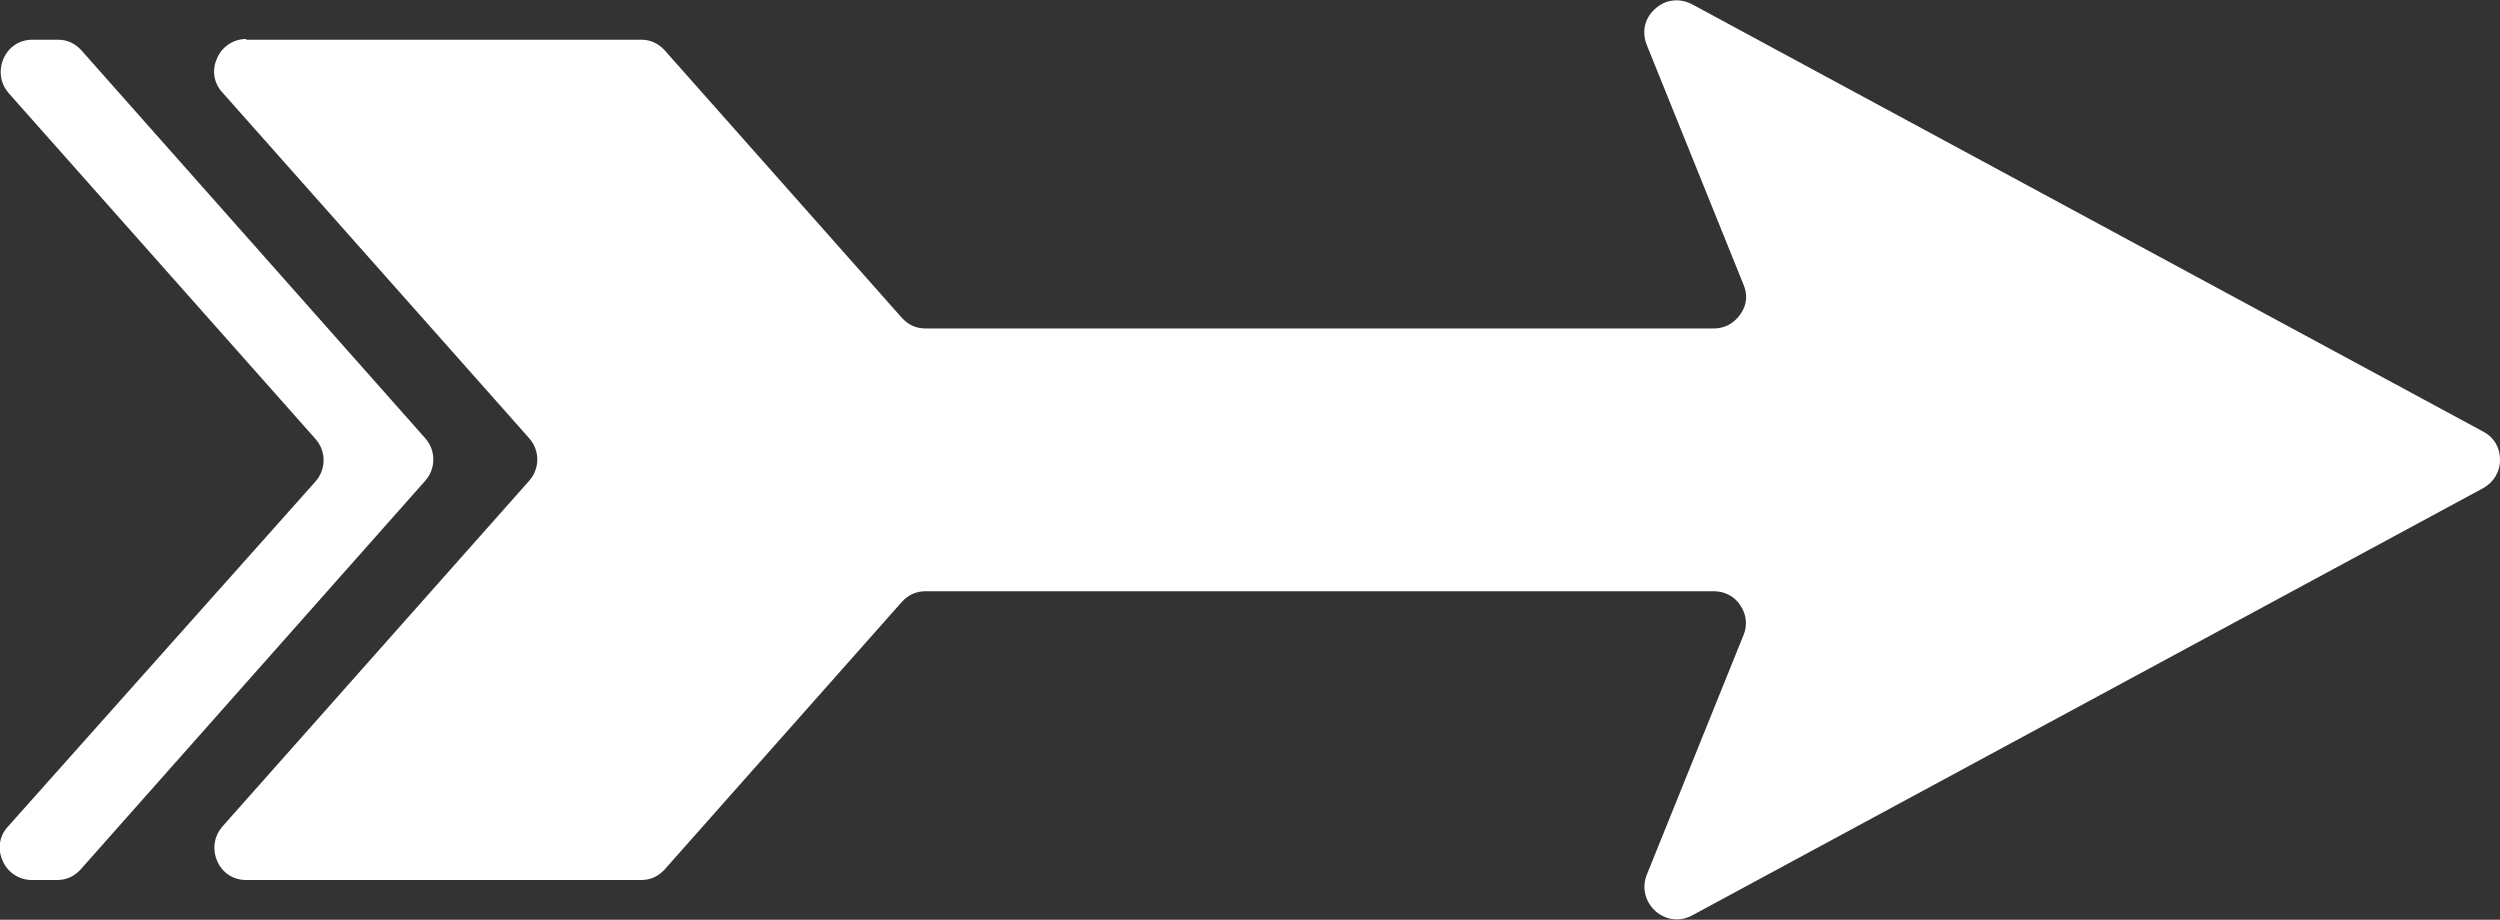 <?xml version="1.0" encoding="UTF-8"?>
<svg id="Layer_2" data-name="Layer 2" xmlns="http://www.w3.org/2000/svg" viewBox="0 0 34.63 12.74">
  <rect x="0" y="0" width="34.63" height="12.74" fill="#333333" stroke="none"/>
  <defs>
    <style>
      .cls-1 {
        fill: #fff;
        fill-rule: evenodd;
      }
    </style>
  </defs>
  <g id="Layer_1-2" data-name="Layer 1">
    <path class="cls-1" d="M3.41.55h5.47c.13,0,.24.05.33.15l3.28,3.7c.09.1.2.15.33.15h10.92c.15,0,.28-.07.37-.2.09-.13.1-.27.04-.41l-1.34-3.32c-.07-.18-.03-.37.12-.5.14-.13.34-.15.51-.06l10.96,5.92c.15.08.23.22.23.39s-.09.31-.23.39l-10.96,5.92c-.17.09-.36.07-.51-.06-.14-.13-.19-.32-.12-.5l1.34-3.32c.06-.14.04-.29-.04-.41-.08-.13-.22-.2-.37-.2h-10.92c-.13,0-.24.05-.33.15l-3.28,3.7c-.09.1-.2.15-.33.15H3.41c-.18,0-.33-.1-.4-.26-.07-.16-.05-.34.07-.48l4.25-4.79c.15-.17.15-.42,0-.59L3.08,1.28c-.12-.13-.15-.31-.07-.48.07-.16.23-.26.4-.26h0ZM.45.55c-.18,0-.33.1-.4.26-.07.16-.05.34.07.48l4.25,4.79c.15.17.15.42,0,.59L.11,11.45c-.12.13-.15.31-.07.48.07.16.23.26.4.26h.35c.13,0,.24-.05.33-.15l4.77-5.38c.15-.17.15-.42,0-.59L1.13.7c-.09-.1-.2-.15-.33-.15h-.35Z"/>
  </g>
</svg>